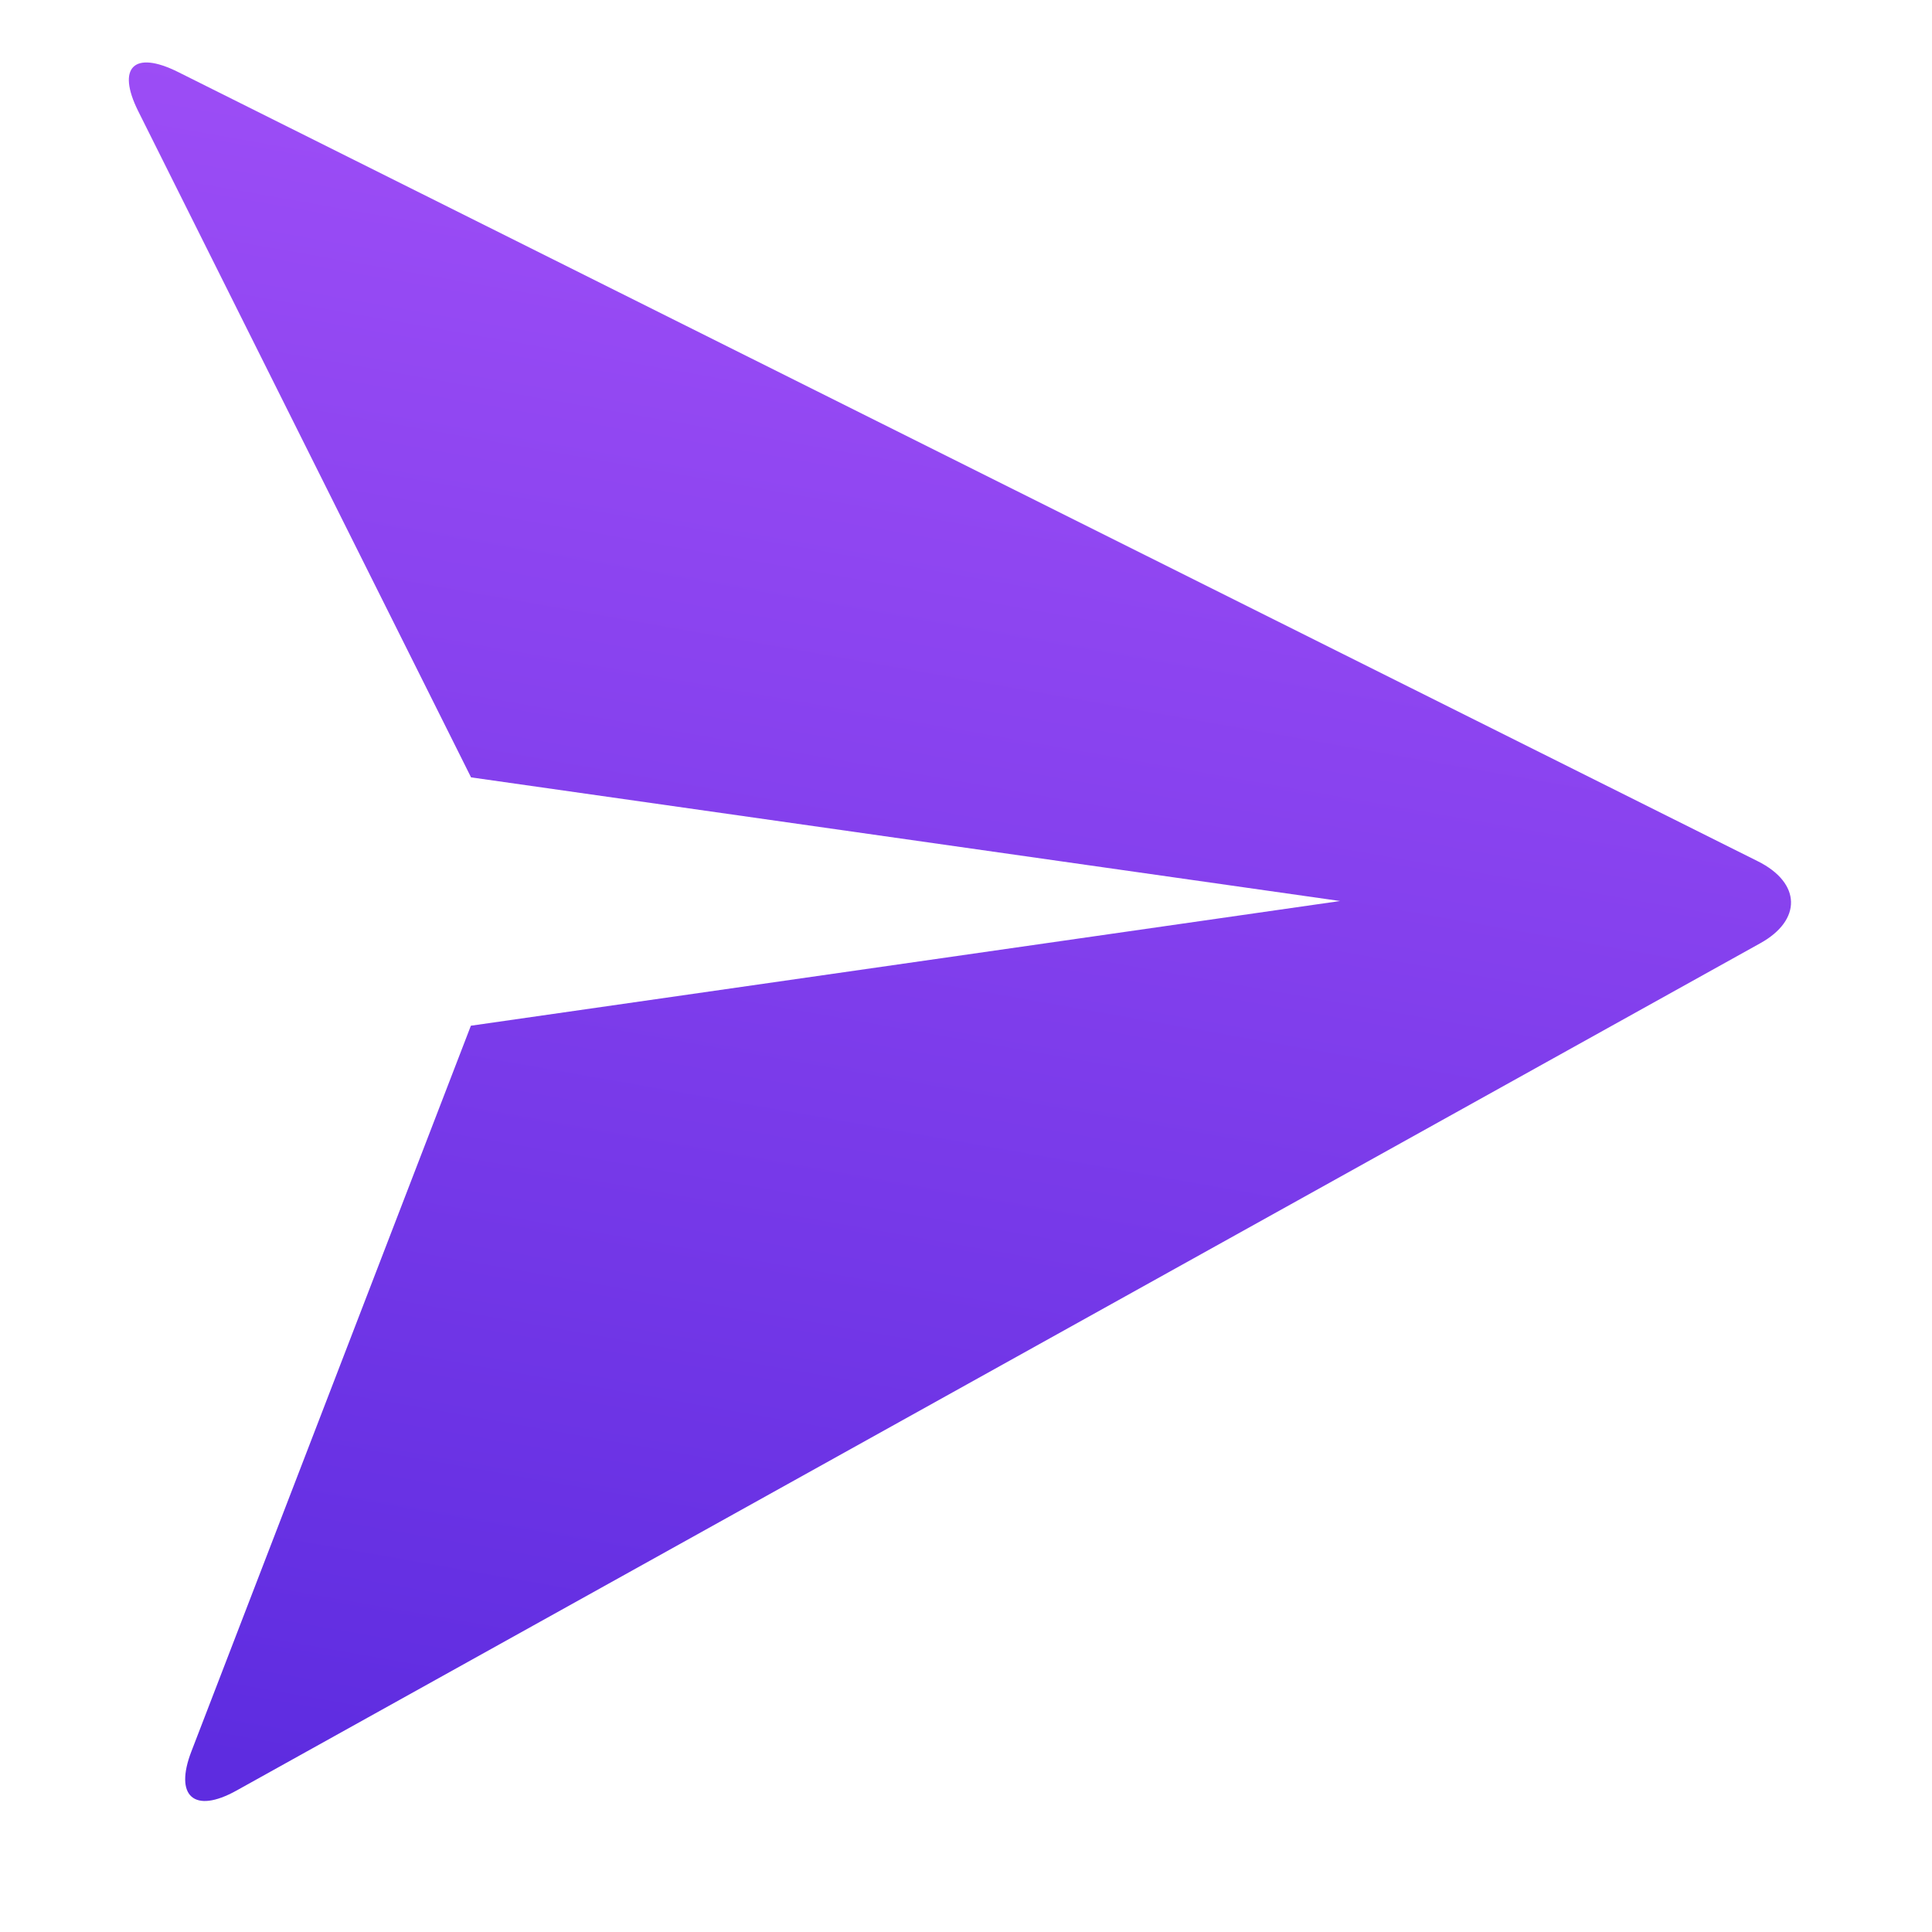 <svg viewBox="0 0 11 11" fill="none" xmlns="http://www.w3.org/2000/svg">
<path d="M0.786 0.631C0.664 0.385 0.761 0.284 1.014 0.41L10.007 4.903C10.257 5.027 10.259 5.239 10.023 5.37L1.346 10.195C1.105 10.329 0.991 10.227 1.09 9.971L2.681 5.84L7.63 5.13L2.682 4.426L0.786 0.631Z" fill="url(#paint0_linear_584_7044)"/>
<defs>
<linearGradient id="paint0_linear_584_7044" x1="2.707" y1="10.262" x2="4.61" y2="-0.535" gradientUnits="userSpaceOnUse">
<stop stop-color="#5E2CE0"/>
<stop offset="1" stop-color="#A652F9"/>
</linearGradient>
</defs>
</svg>
